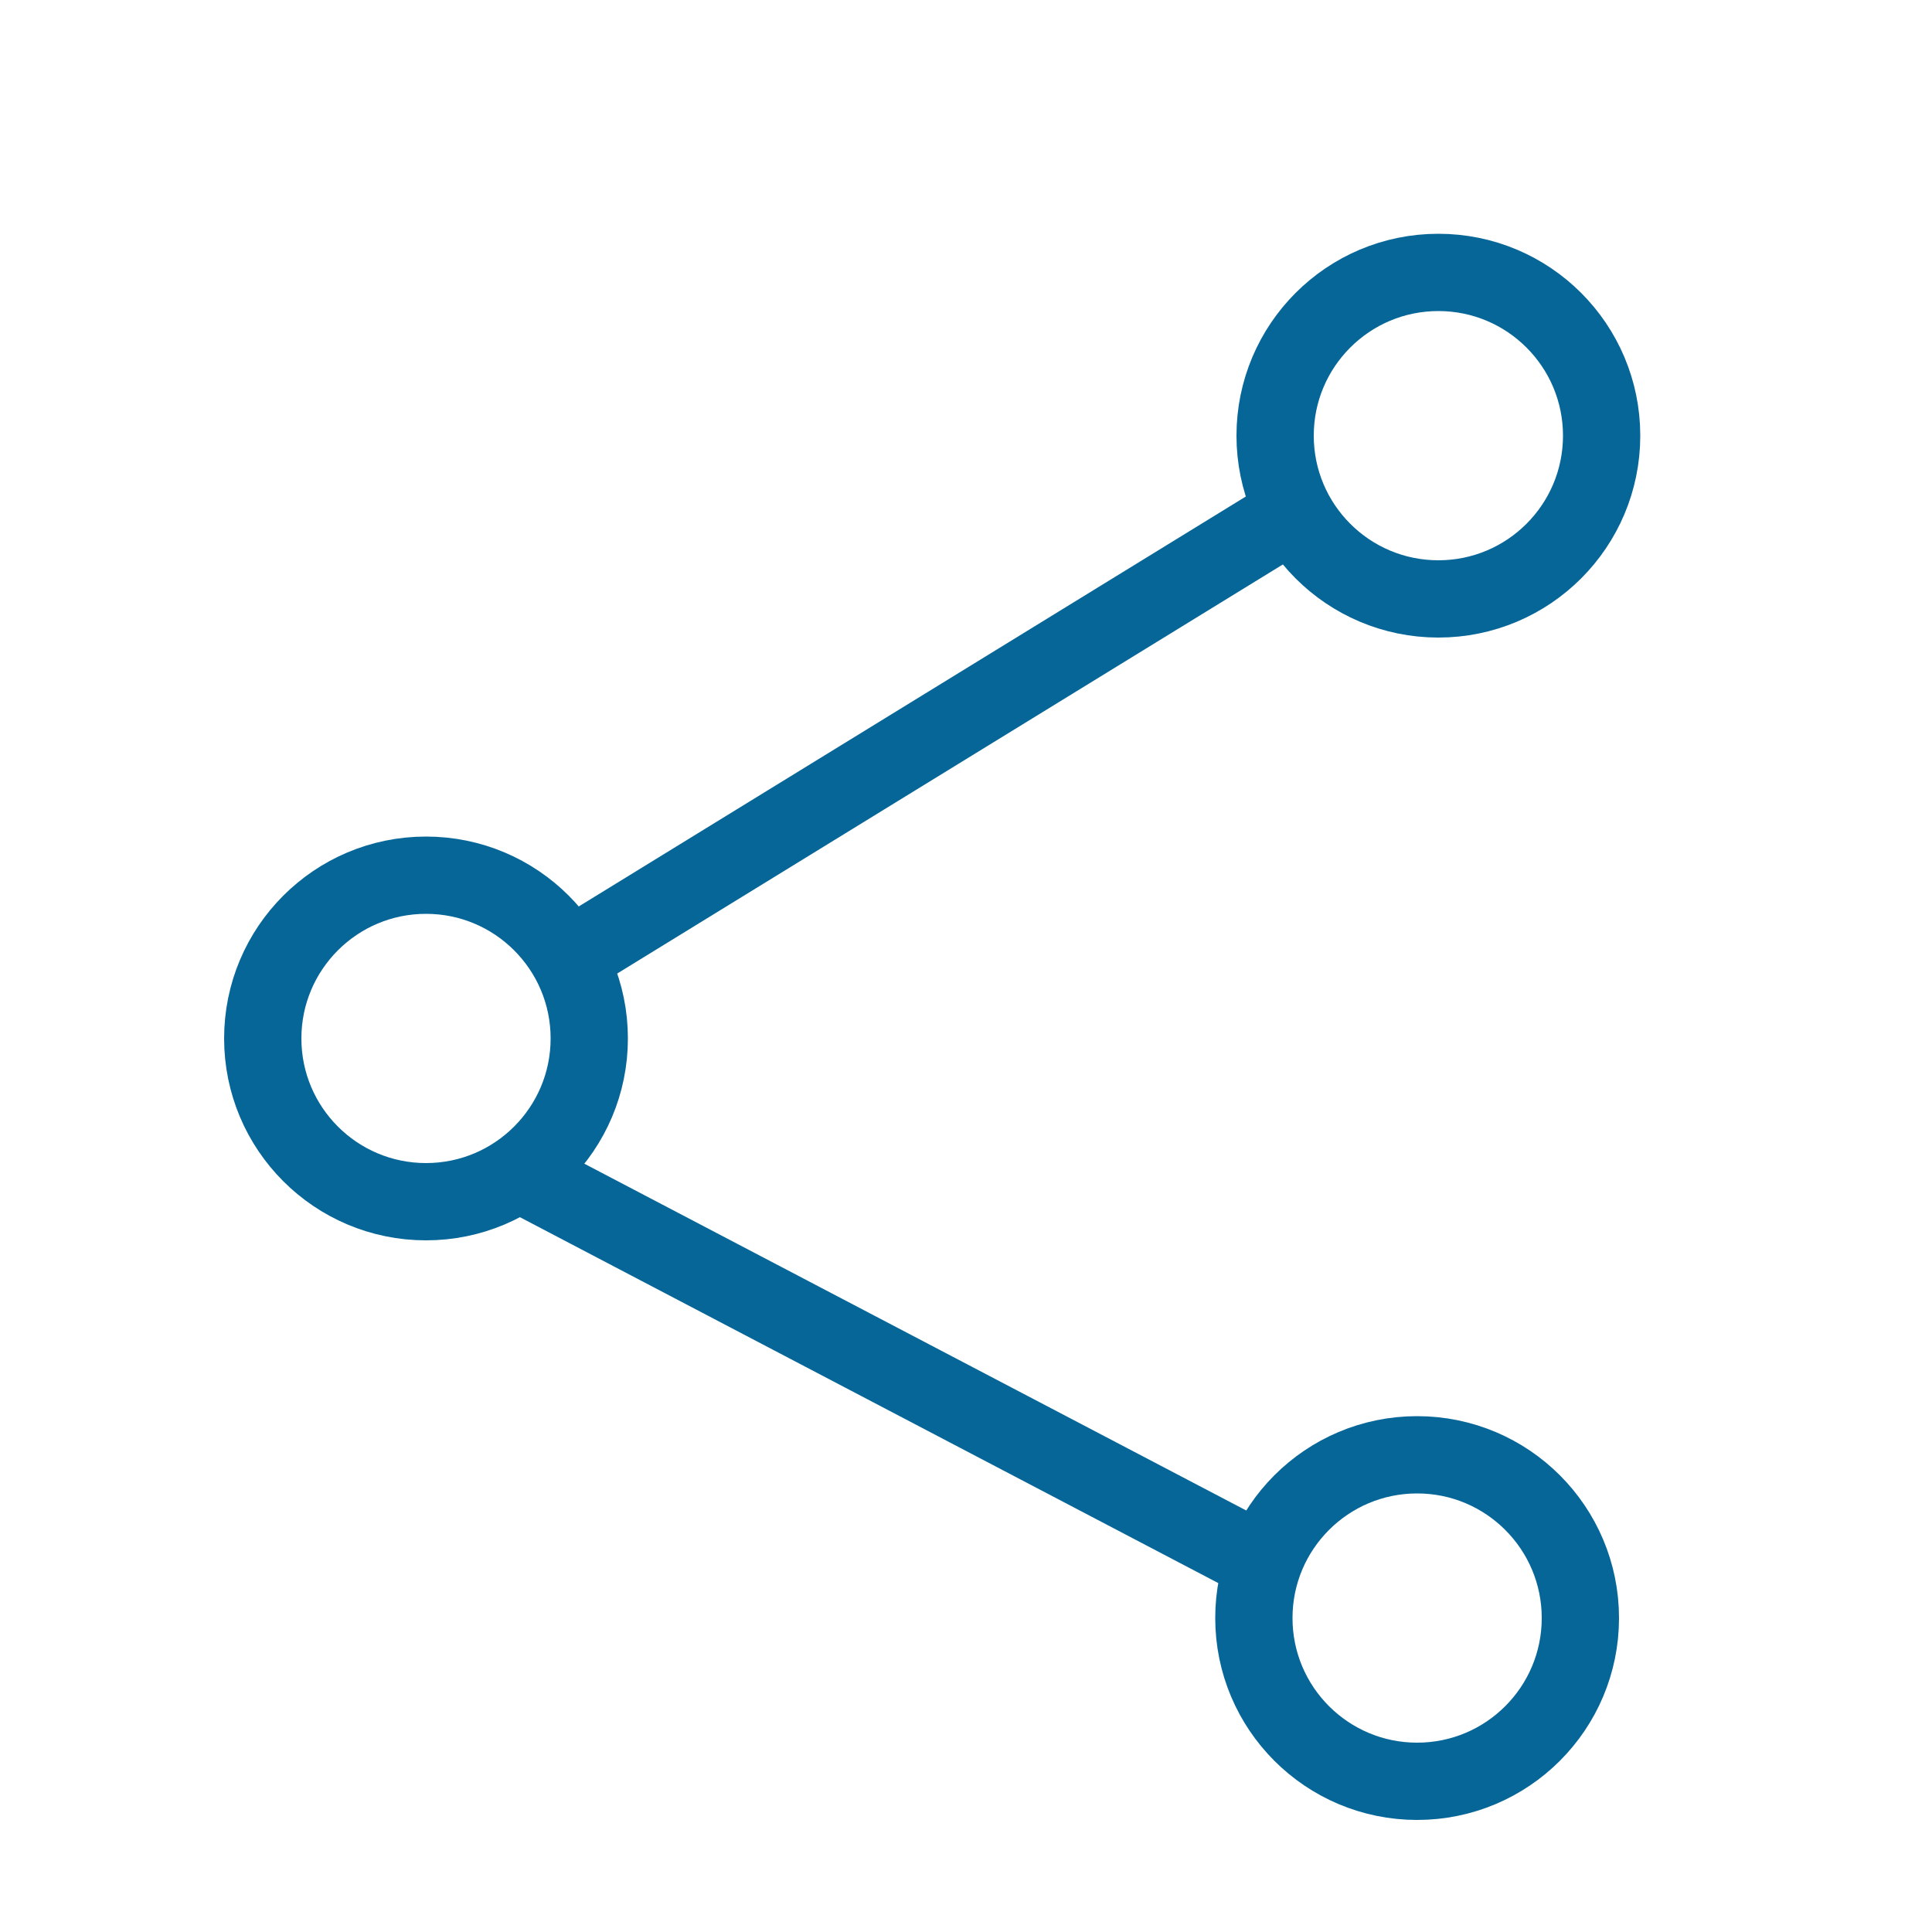<?xml version="1.0" encoding="utf-8"?>
<!-- Generator: Adobe Illustrator 16.0.0, SVG Export Plug-In . SVG Version: 6.00 Build 0)  -->
<!DOCTYPE svg PUBLIC "-//W3C//DTD SVG 1.1//EN" "http://www.w3.org/Graphics/SVG/1.1/DTD/svg11.dtd">
<svg version="1.1" id="Layer_1" xmlns="http://www.w3.org/2000/svg" xmlns:xlink="http://www.w3.org/1999/xlink" x="0px" y="0px"
	 width="1000px" height="1000px" viewBox="0 0 1000 1000" enable-background="new 0 0 1000 1000" xml:space="preserve">
<g>
	<circle fill="none" stroke="#066698" stroke-width="40" stroke-miterlimit="10" cx="744.5" cy="225.5" r="84.5"/>
	<circle fill="none" stroke="#066698" stroke-width="40" stroke-miterlimit="10" cx="220.5" cy="537.5" r="84.5"/>
	<circle fill="none" stroke="#066698" stroke-width="40" stroke-miterlimit="10" cx="733.5" cy="837.5" r="84.5"/>
	<line fill="none" stroke="#066698" stroke-width="40" stroke-miterlimit="10" x1="670" y1="265" x2="299" y2="493"/>
	<line fill="none" stroke="#066698" stroke-width="40" stroke-miterlimit="10" x1="274" y1="610" x2="650" y2="807"/>
</g>
</svg>
